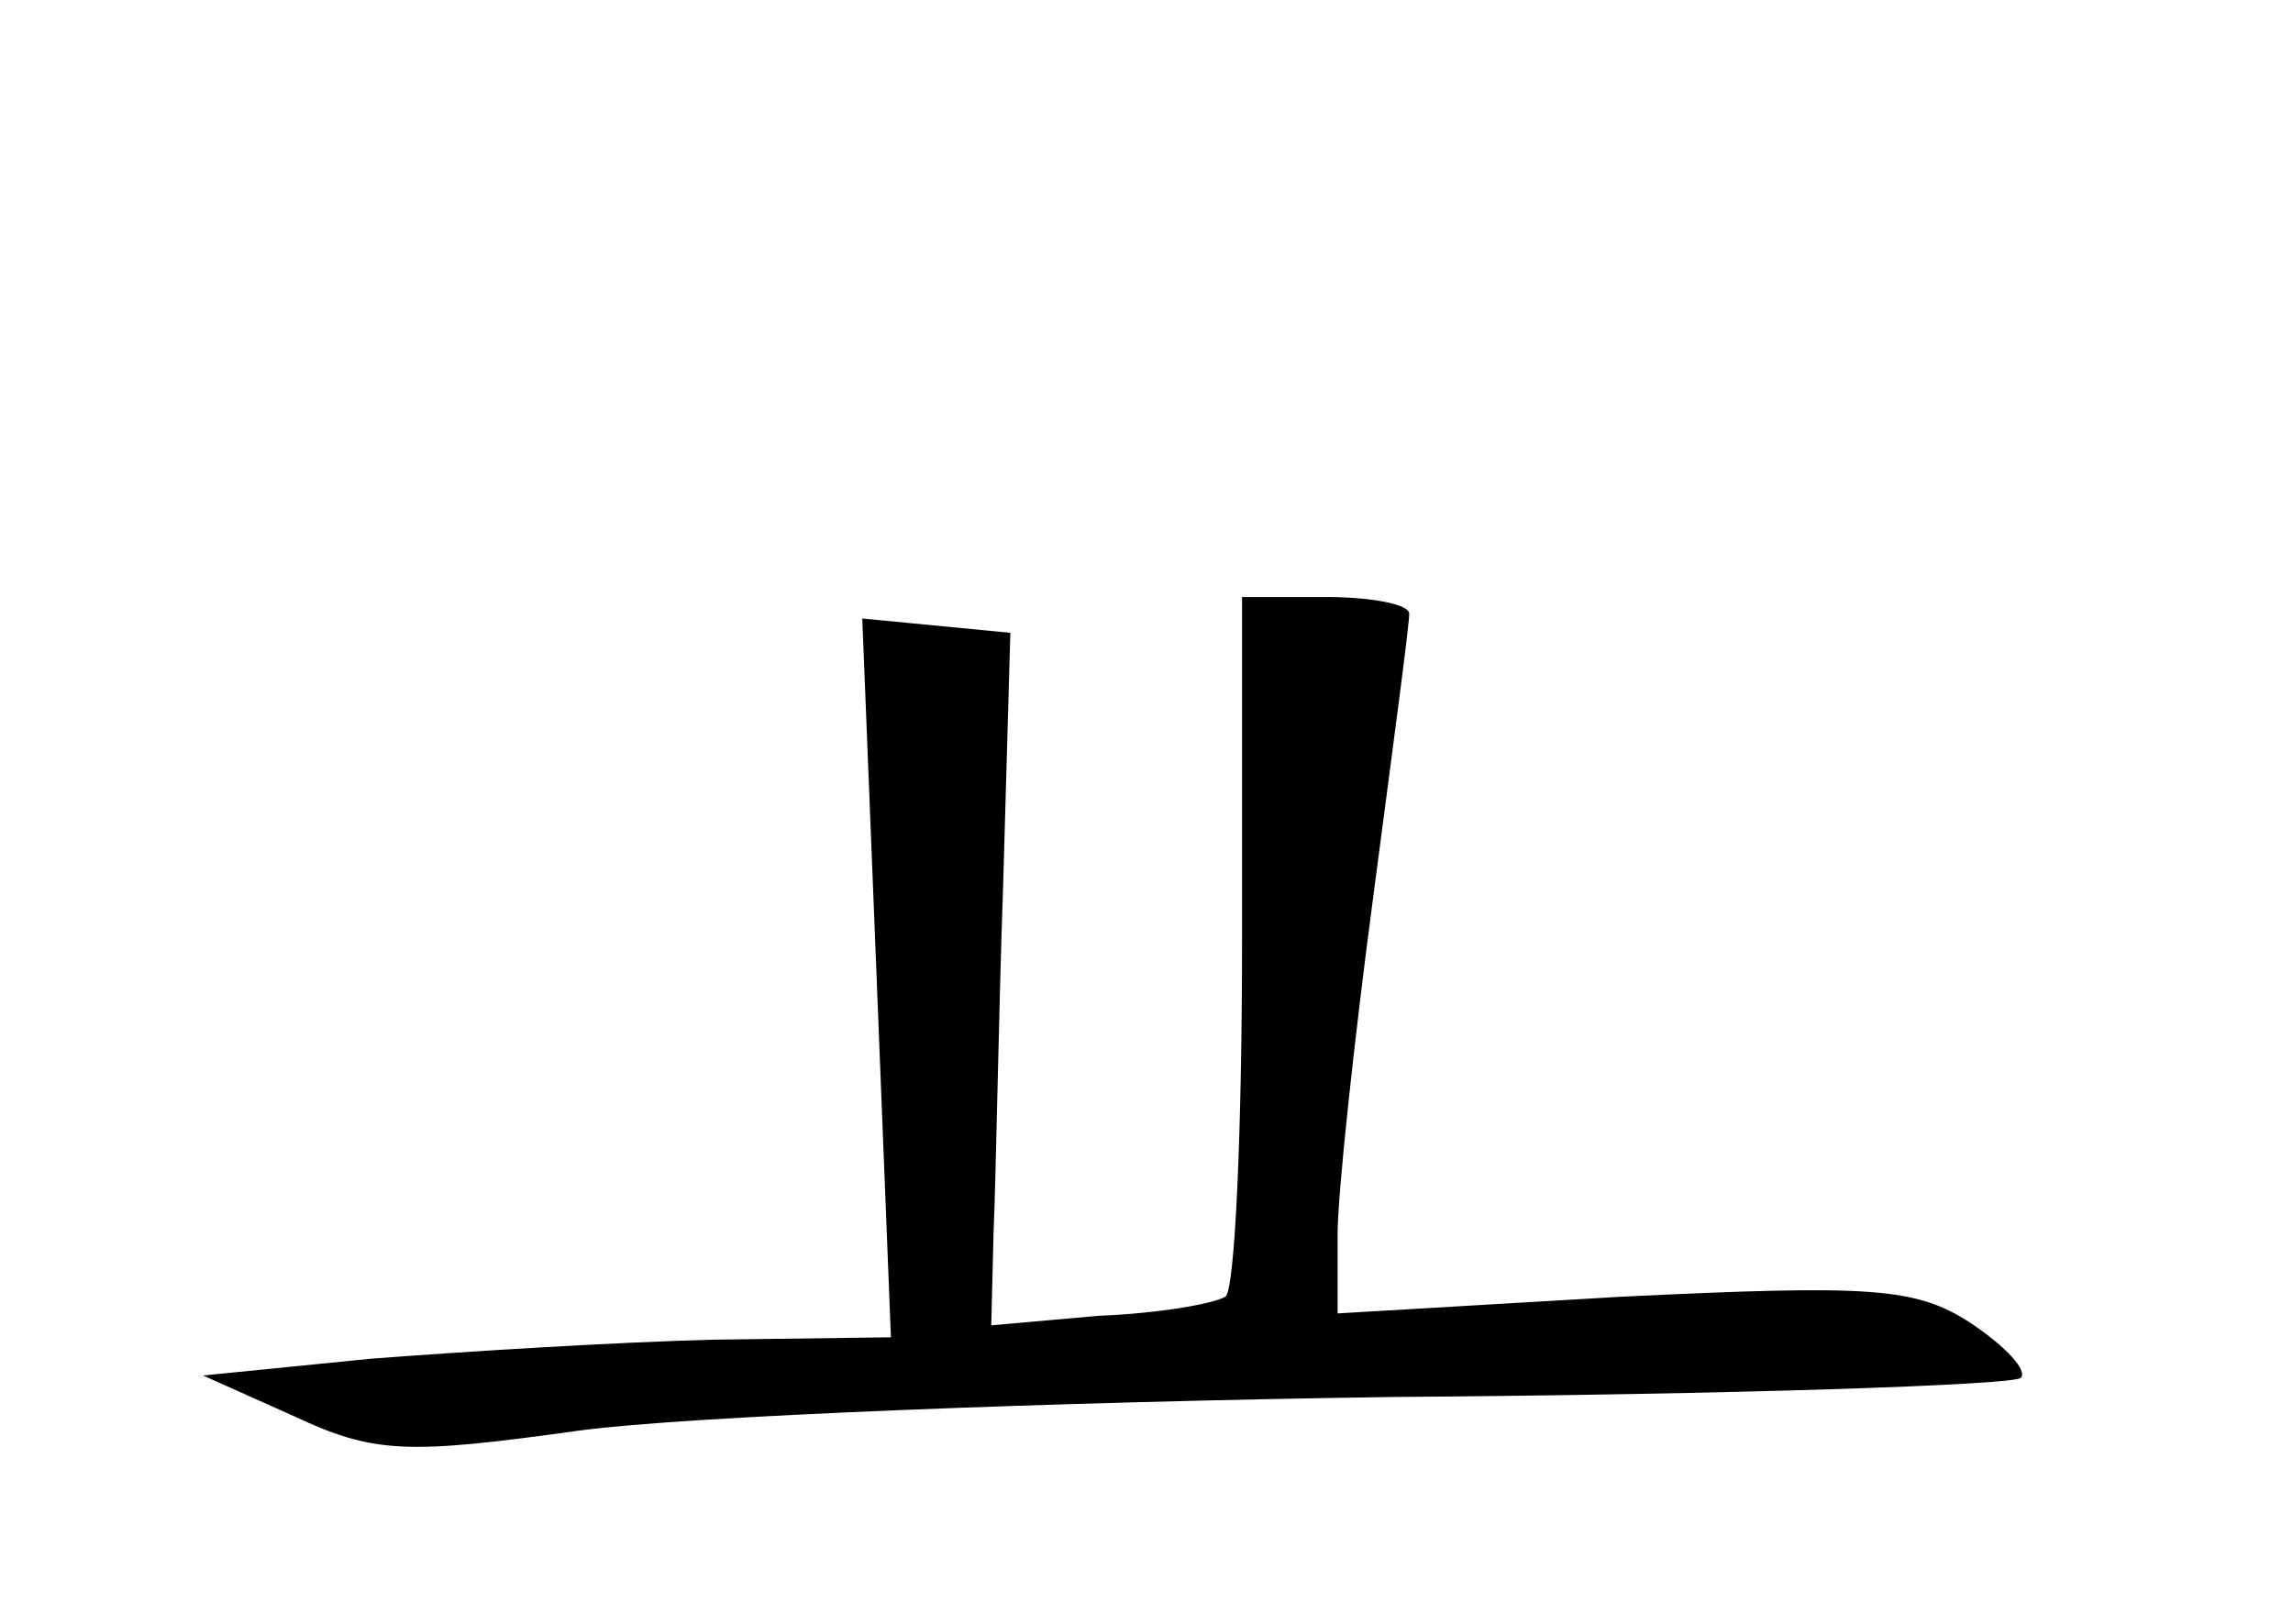 <?xml version="1.0" standalone="no"?>
<!DOCTYPE svg PUBLIC "-//W3C//DTD SVG 20010904//EN"
 "http://www.w3.org/TR/2001/REC-SVG-20010904/DTD/svg10.dtd">
<svg version="1.0" xmlns="http://www.w3.org/2000/svg"
 width="96pt" height="68pt" viewBox="0 0 96 68"
 preserveAspectRatio="xMidYMid meet">
<g transform="translate(0,68) scale(0.1,-0.1)"
fill="#000000" stroke="none">
<path d="M520 286 c0 -80 -3 -147 -7 -149 -5 -3 -28 -7 -53 -8 l-45 -4 1 40
c1 22 2 87 4 145 l3 105 -31 3 -31 3 6 -150 6 -151 -74 -1 c-41 -1 -105 -5
-144 -8 l-70 -7 38 -17 c34 -16 48 -16 120 -6 45 6 198 12 340 14 142 1 260 5
263 8 3 3 -6 13 -21 23 -23 15 -42 16 -146 11 l-119 -7 0 33 c0 17 7 82 15
142 8 61 15 113 15 118 0 4 -16 7 -35 7 l-35 0 0 -144z"/>
</g>
</svg>
